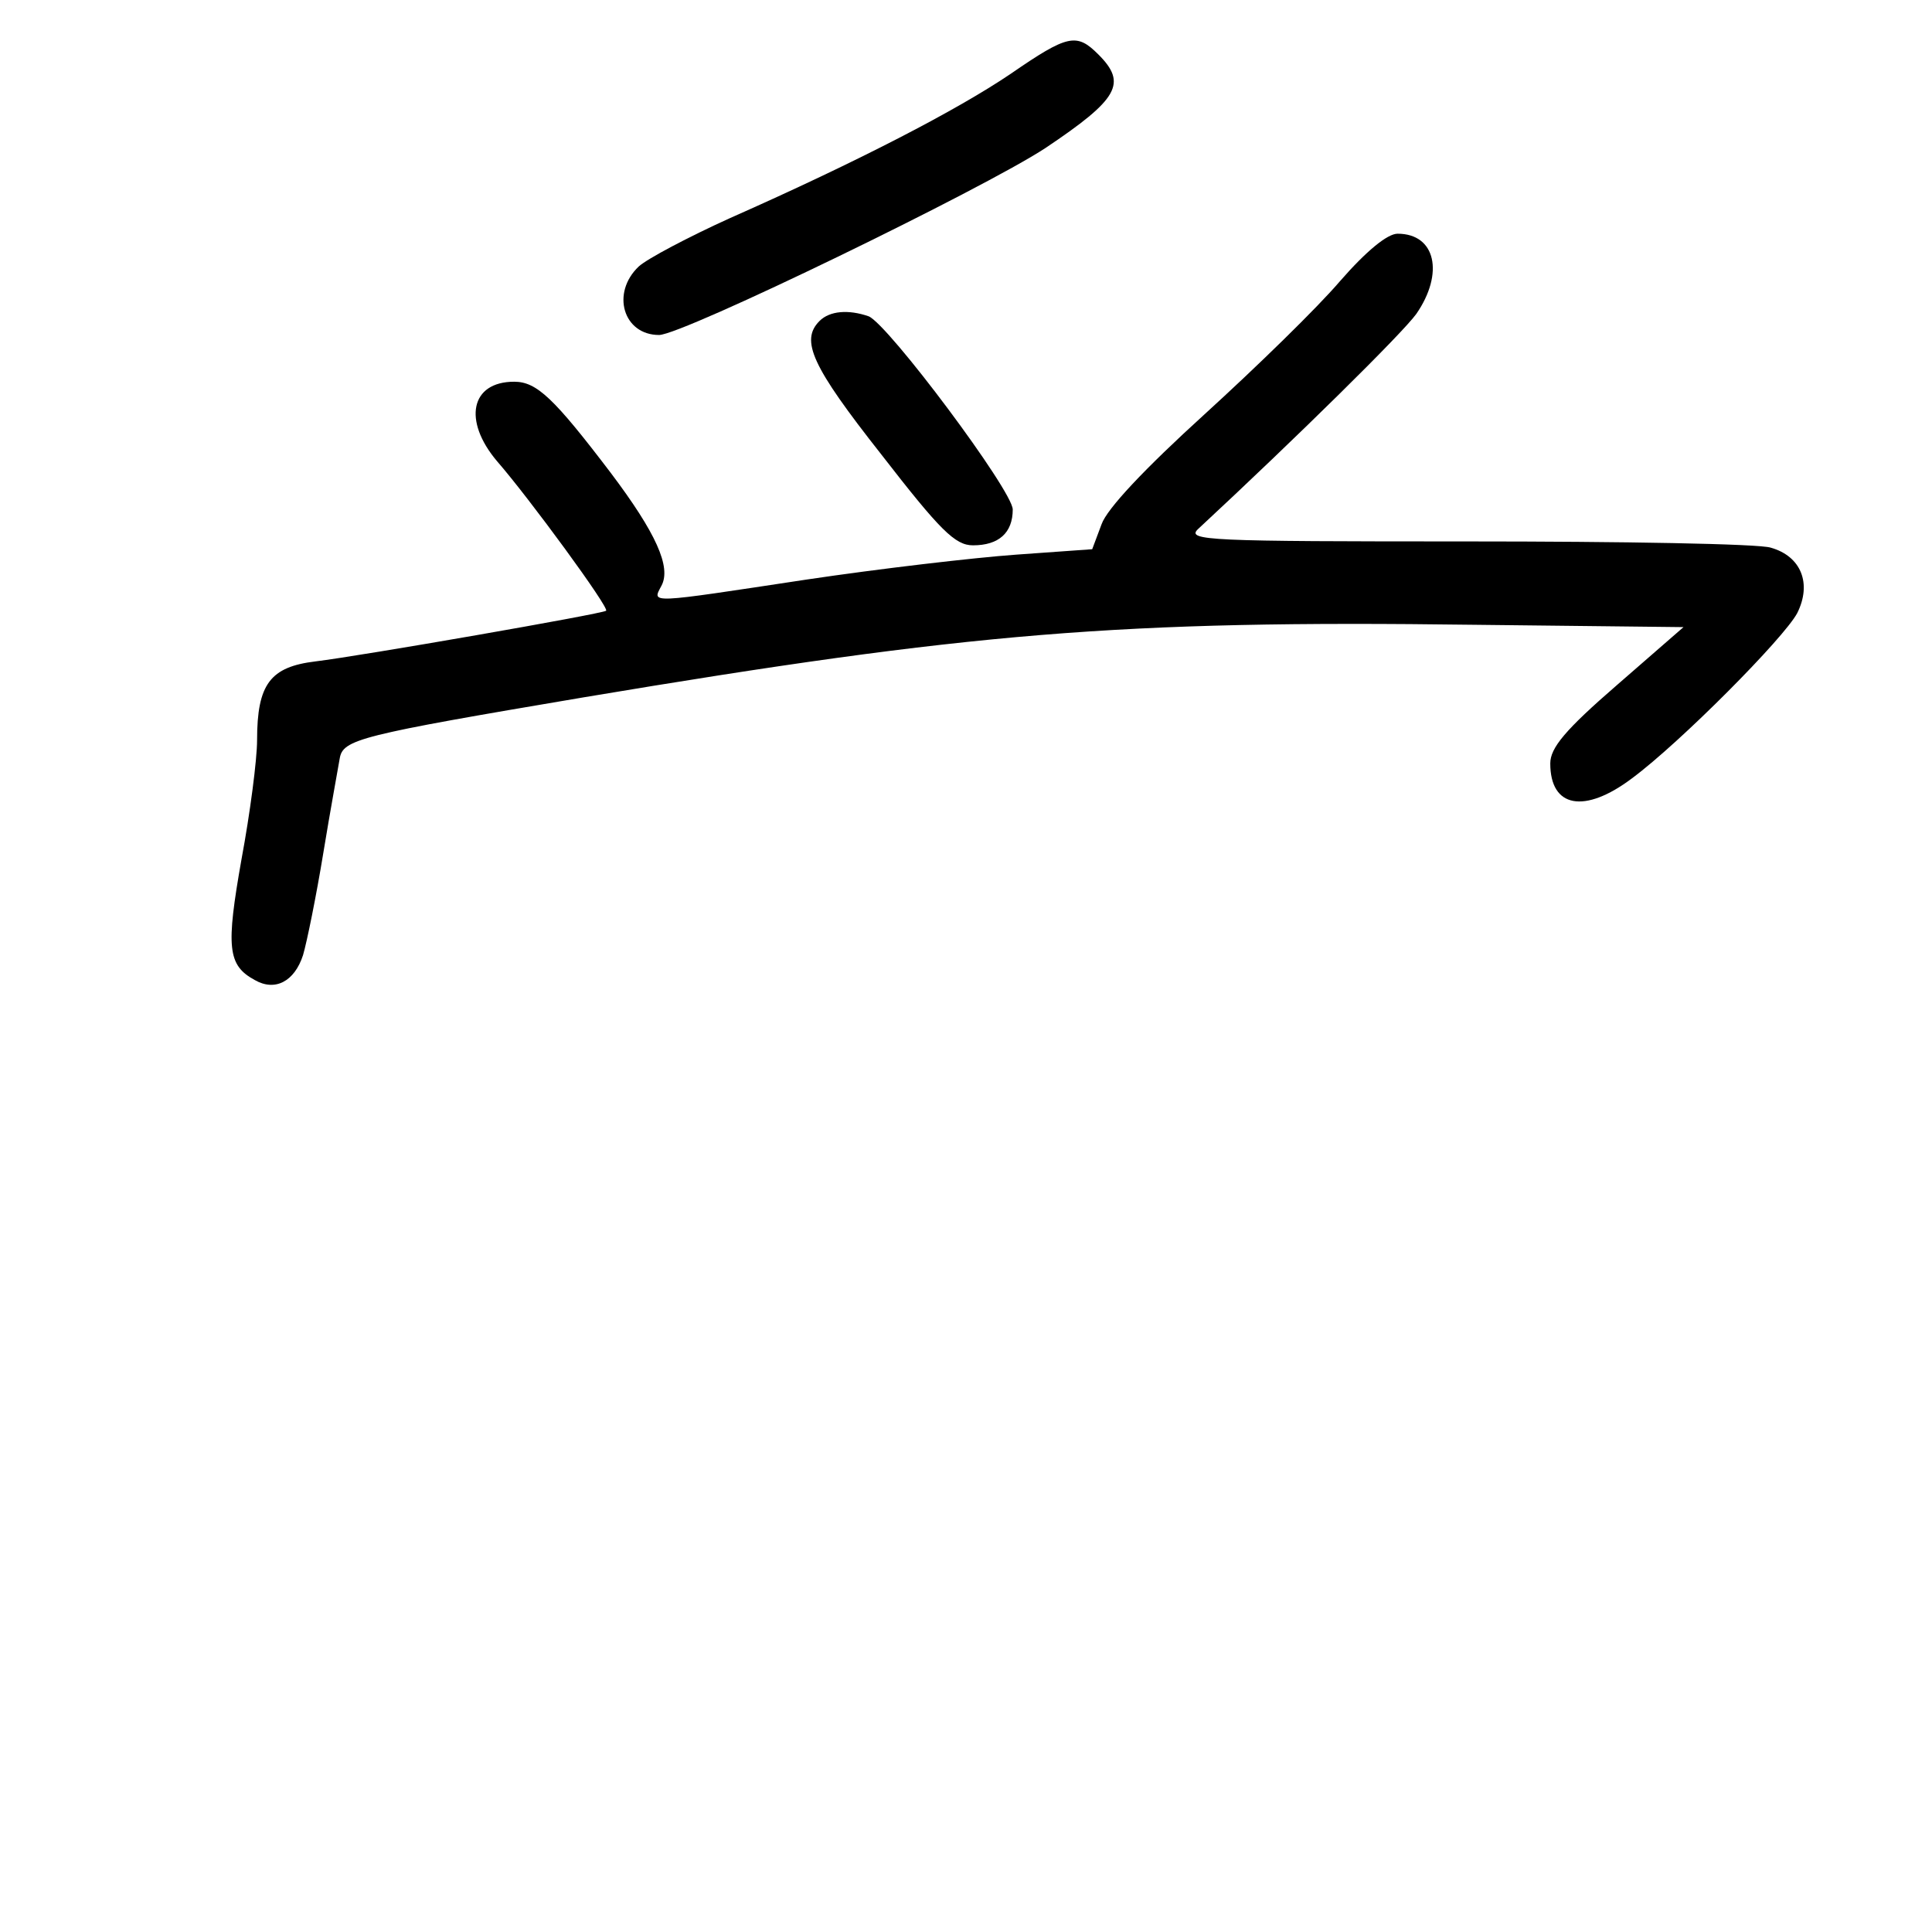 <?xml version="1.0" standalone="no"?>
<!DOCTYPE svg PUBLIC "-//W3C//DTD SVG 20010904//EN"
 "http://www.w3.org/TR/2001/REC-SVG-20010904/DTD/svg10.dtd">
<svg version="1.0" xmlns="http://www.w3.org/2000/svg"
 width="248pt" height="248pt" viewBox="0 0 248 248"
 preserveAspectRatio="xMidYMid meet">
<g transform="translate(0,248) scale(0.1,-0.1)"
fill="#000000" stroke="none">
<path d="M1297 2385 c-68 -46 -195 -112 -360 -185 -53 -24 -106 -52 -117 -62
-36 -34 -20 -88 26 -88 30 0 417 188 496 240 94 63 105 83 68 120 -28 28 -39
26 -113 -25z"/>
<path d="M1720 2119 c-29 -34 -107 -110 -174 -171 -77 -70 -125 -121 -132
-141 l-12 -32 -98 -7 c-55 -4 -175 -18 -269 -32 -205 -31 -198 -31 -186 -8 13
24 -7 68 -65 145 -73 96 -95 117 -124 117 -56 0 -66 -50 -22 -102 41 -47 145
-189 140 -192 -5 -4 -315 -58 -373 -65 -58 -7 -75 -29 -75 -101 0 -25 -9 -94
-20 -153 -20 -113 -18 -136 17 -155 26 -15 51 -2 62 32 5 17 17 76 26 131 9
55 19 109 21 121 4 25 24 30 314 79 496 83 686 99 1143 93 l268 -3 -85 -74
c-67 -58 -86 -81 -86 -101 0 -57 44 -65 105 -19 62 46 195 180 212 212 19 38
5 73 -34 84 -15 5 -191 8 -390 8 -332 0 -361 1 -345 16 126 117 262 251 280
276 36 52 25 103 -24 103 -13 0 -40 -22 -74 -61z"/>
<path d="M1052 2068 c-25 -25 -10 -58 79 -171 76 -98 95 -117 118 -117 33 0
51 16 51 46 0 24 -160 238 -185 248 -26 9 -50 7 -63 -6z"/>
</g>
</svg>
